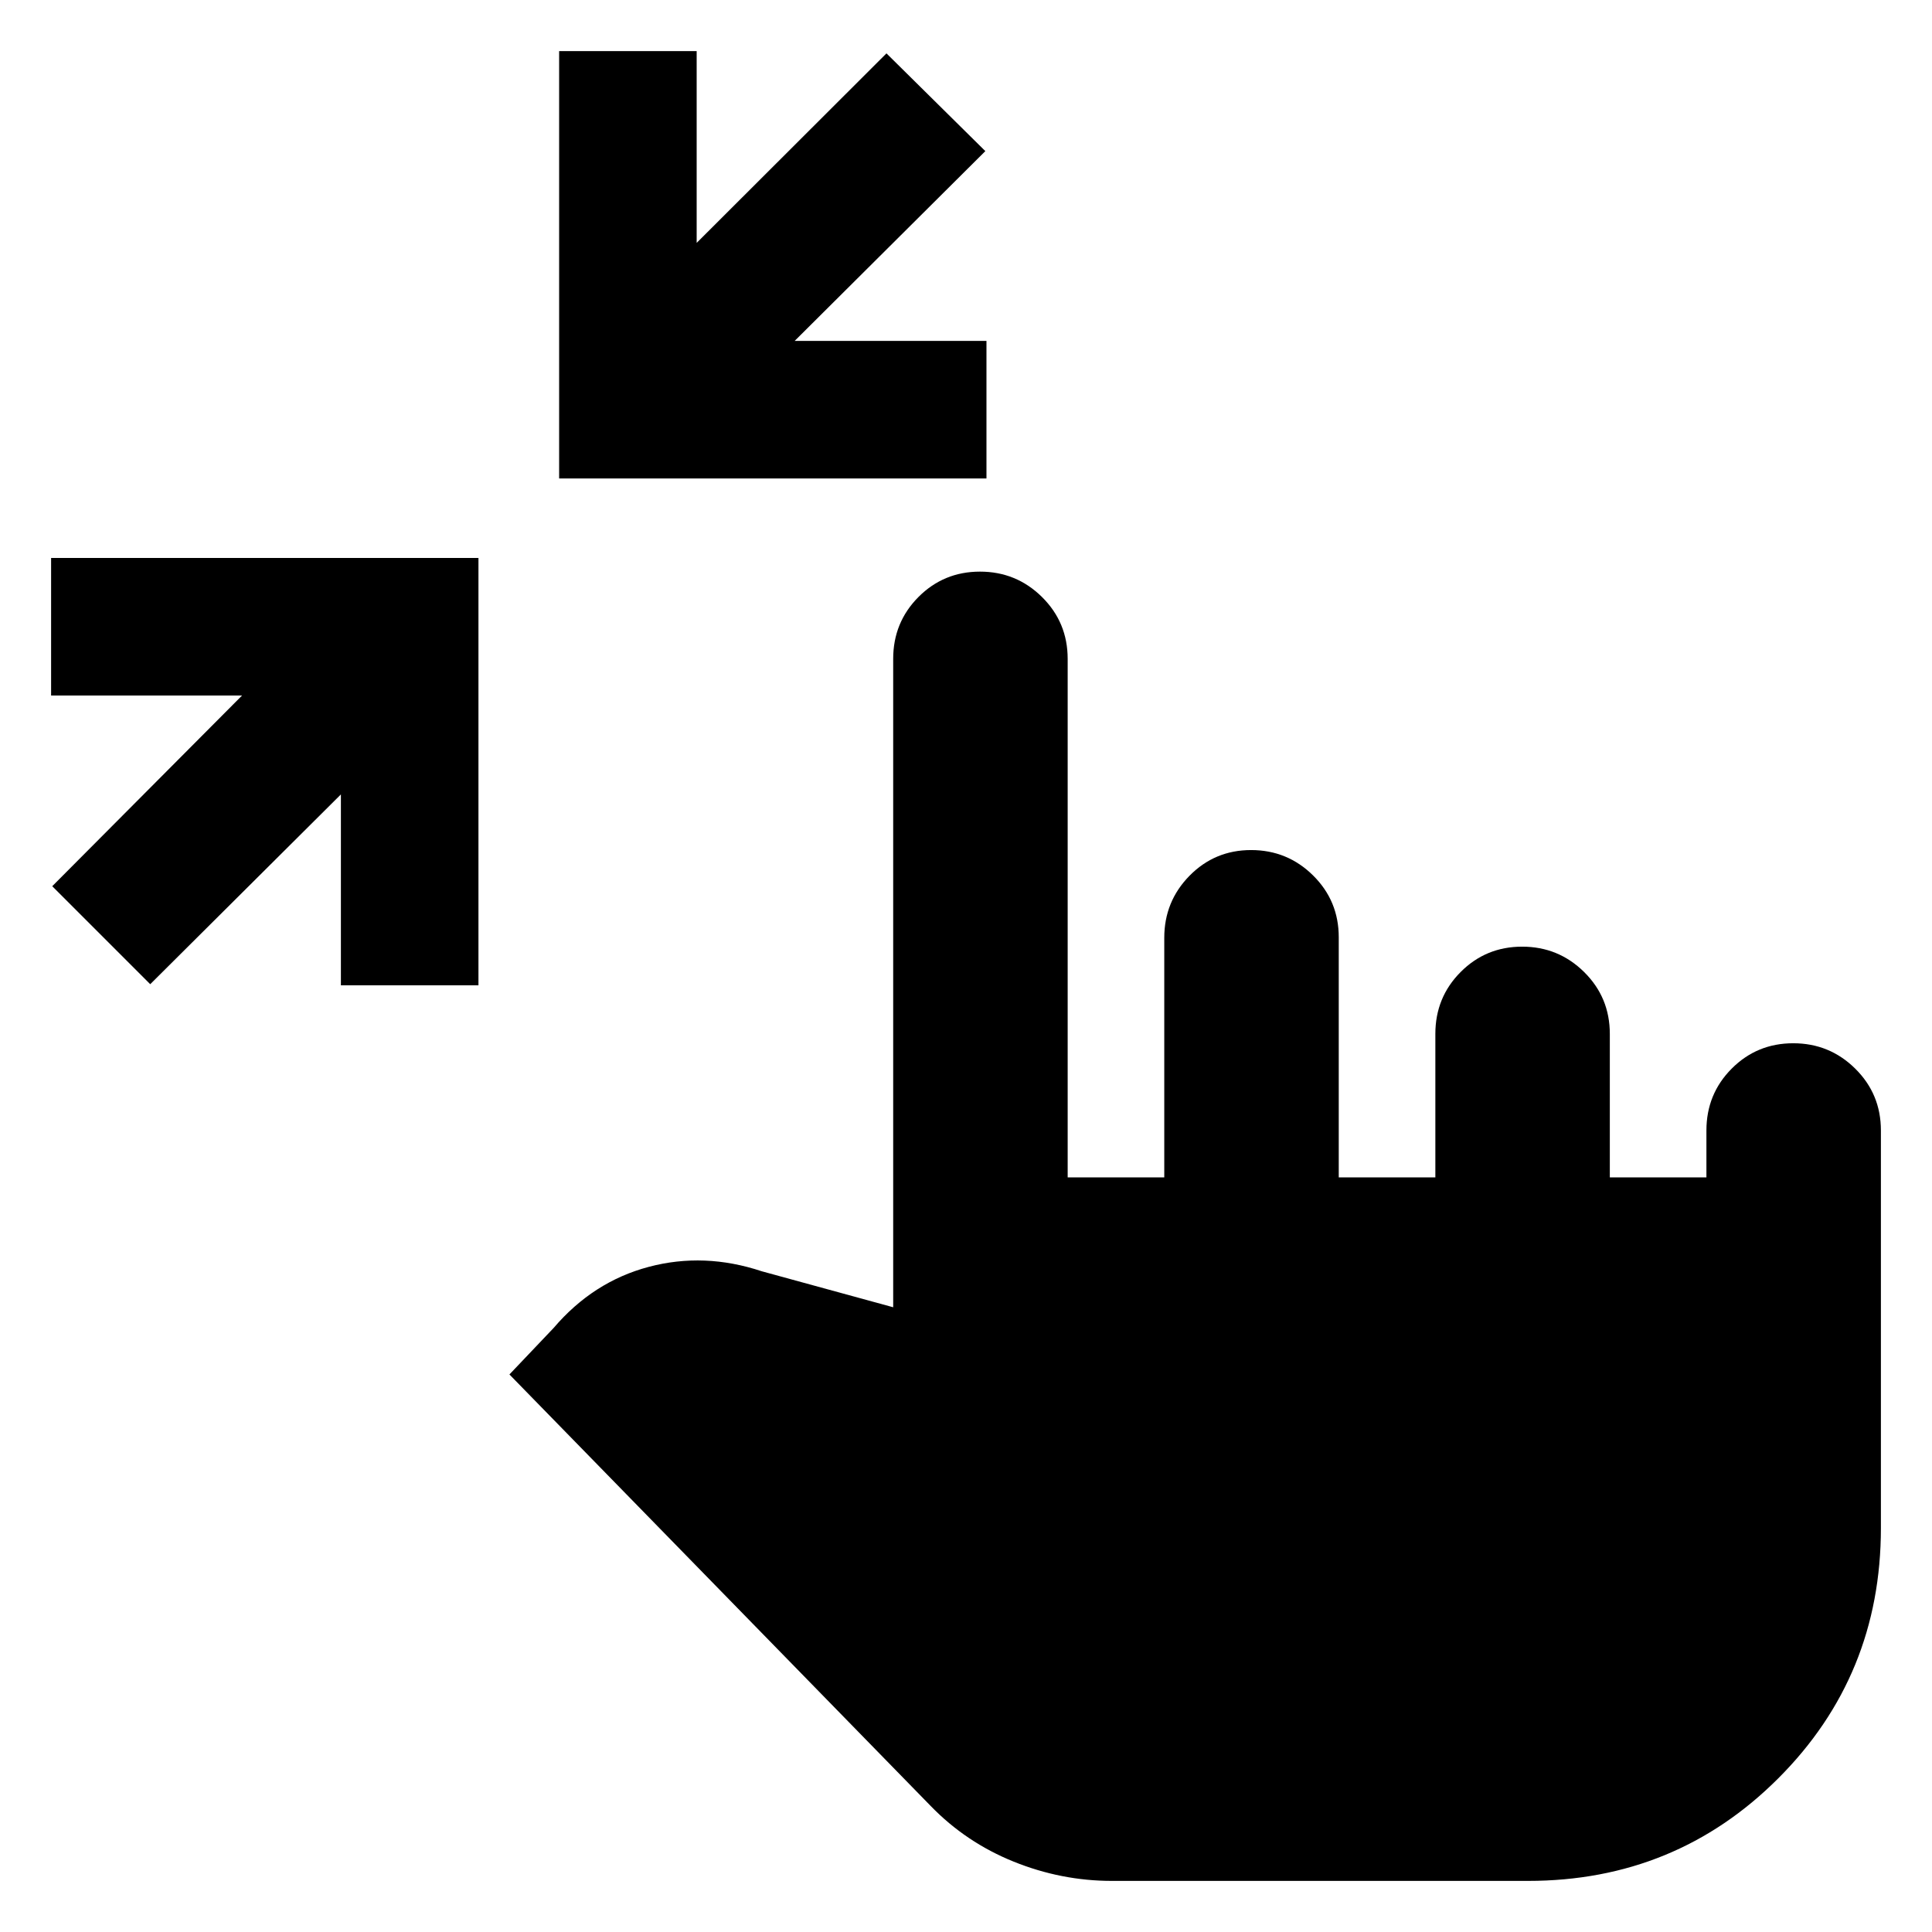 <svg xmlns="http://www.w3.org/2000/svg" height="20" viewBox="0 -960 960 960" width="20"><path d="m74.65-470.96-48.69-48.69 94.3-94.74H25.39v-68.35h212.35v212.35h-68.35v-94.87l-94.74 94.3Zm203.18-251.3v-212.35h68.34v95.3l94.31-94.17 49.13 48.57-94.74 94.3h95.3v68.35H277.83ZM552.52-25.39q-25.13 0-48.83-9.57-23.69-9.56-41.26-27.69l-209.3-214.39 21.95-23.09q19.66-23.04 47.27-30.37 27.6-7.33 56.21 2.2l65.26 17.87v-322.18q0-18.12 12.55-30.74 12.56-12.61 30.59-12.61 18.04 0 30.8 12.61 12.76 12.62 12.76 30.74v257.65h48V-494q0-18.09 12.55-30.85 12.55-12.76 30.59-12.76t30.8 12.61q12.76 12.61 12.76 30.74v119.3h48v-71.3q0-18.13 12.55-30.74t30.58-12.61q18.04 0 30.8 12.61 12.76 12.61 12.76 30.74v71.3h48v-23.3q0-18.13 12.55-30.74t30.59-12.61q18.04 0 30.8 12.61 12.76 12.61 12.76 30.74v197.52q0 73.39-50.98 124.37-50.98 50.98-124.37 50.98H552.52Z"/></svg>